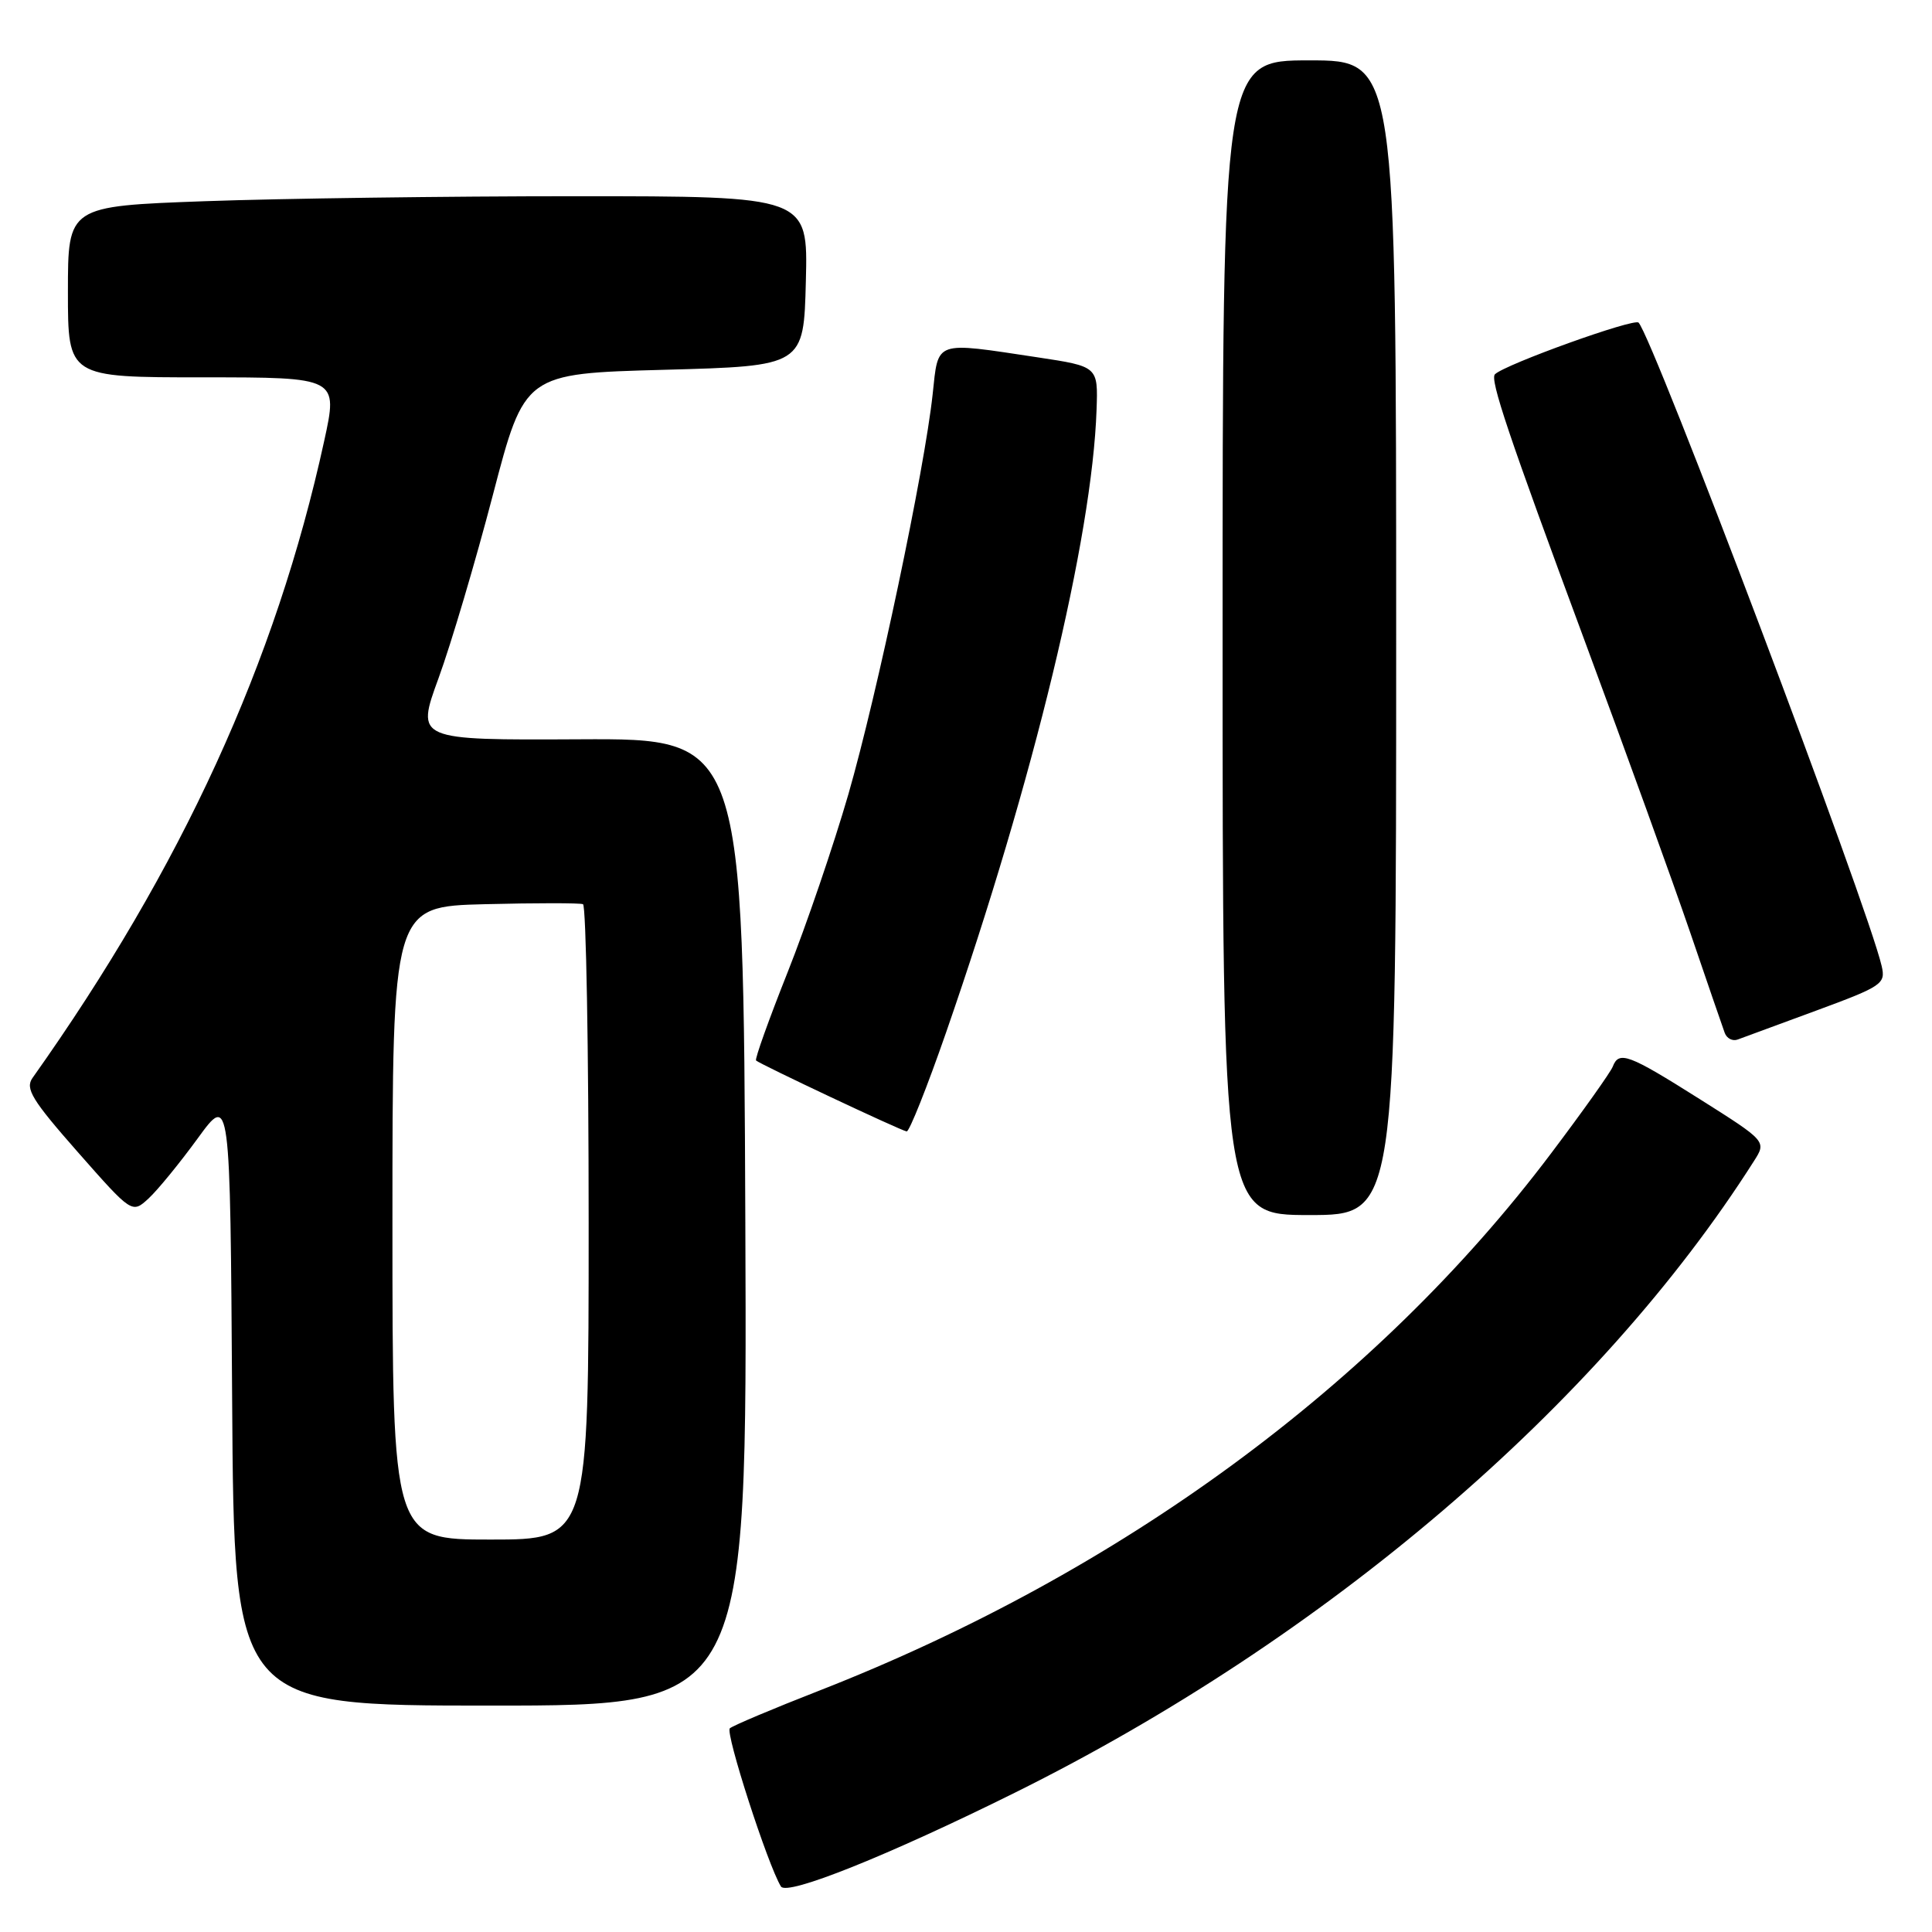 <?xml version="1.0" encoding="UTF-8" standalone="no"?>
<!DOCTYPE svg PUBLIC "-//W3C//DTD SVG 1.1//EN" "http://www.w3.org/Graphics/SVG/1.1/DTD/svg11.dtd" >
<svg xmlns="http://www.w3.org/2000/svg" xmlns:xlink="http://www.w3.org/1999/xlink" version="1.1" viewBox="0 0 256 256">
 <g >
 <path fill="currentColor"
d=" M 134.50 237.53 C 175.69 217.09 211.87 186.17 232.40 153.86 C 234.08 151.23 234.08 151.23 225.18 145.61 C 215.77 139.67 214.52 139.21 213.70 141.33 C 213.42 142.06 209.75 147.23 205.54 152.81 C 182.44 183.48 148.48 208.41 108.50 224.04 C 102.45 226.40 97.14 228.64 96.71 229.01 C 96.06 229.56 101.74 247.15 103.48 249.97 C 104.27 251.25 117.69 245.87 134.50 237.53 Z  M 98.76 161.92 C 98.50 97.85 98.50 97.85 76.81 97.96 C 55.11 98.07 55.11 98.07 58.11 89.86 C 59.76 85.35 63.00 74.42 65.31 65.58 C 69.51 49.50 69.51 49.50 88.01 49.00 C 106.50 48.50 106.50 48.50 106.78 37.25 C 107.07 26.00 107.07 26.00 76.19 26.00 C 59.21 26.00 37.15 26.30 27.16 26.66 C 9.00 27.32 9.00 27.32 9.00 38.66 C 9.00 50.00 9.00 50.00 26.90 50.00 C 44.80 50.00 44.80 50.00 42.95 58.46 C 36.56 87.72 24.09 114.95 4.31 142.83 C 3.31 144.24 4.23 145.75 10.31 152.66 C 17.50 160.82 17.50 160.82 19.70 158.79 C 20.91 157.67 23.83 154.09 26.20 150.84 C 30.50 144.93 30.50 144.93 30.76 185.47 C 31.02 226.00 31.02 226.00 65.02 226.00 C 99.01 226.00 99.01 226.00 98.76 161.92 Z  M 185.00 84.50 C 185.00 8.00 185.00 8.00 173.50 8.00 C 162.00 8.00 162.00 8.00 162.00 84.50 C 162.00 161.00 162.00 161.00 173.50 161.00 C 185.00 161.00 185.00 161.00 185.00 84.50 Z  M 125.38 136.75 C 136.97 103.36 144.72 71.29 145.30 54.29 C 145.50 48.56 145.50 48.56 137.50 47.35 C 123.68 45.27 124.36 45.03 123.58 52.25 C 122.50 62.28 116.24 91.97 112.41 105.26 C 110.46 111.99 106.84 122.60 104.36 128.84 C 101.88 135.08 100.00 140.33 100.18 140.52 C 100.67 141.00 119.38 149.82 120.14 149.92 C 120.49 149.96 122.85 144.04 125.38 136.75 Z  M 240.71 133.89 C 249.41 130.68 249.88 130.36 249.33 128.00 C 247.51 120.08 219.04 44.75 217.12 42.75 C 216.53 42.13 199.46 48.27 198.09 49.59 C 197.39 50.27 199.85 57.59 210.01 85.00 C 215.42 99.58 221.68 116.90 223.94 123.50 C 226.19 130.10 228.26 136.11 228.53 136.85 C 228.80 137.60 229.58 138.00 230.26 137.74 C 230.94 137.48 235.64 135.75 240.71 133.89 Z  M 52.00 162.06 C 52.00 120.12 52.00 120.12 64.25 119.81 C 70.99 119.64 76.84 119.64 77.25 119.81 C 77.66 119.98 78.00 138.99 78.00 162.06 C 78.00 204.00 78.00 204.00 65.00 204.00 C 52.00 204.00 52.00 204.00 52.00 162.06 Z "/>
</g>
</svg>